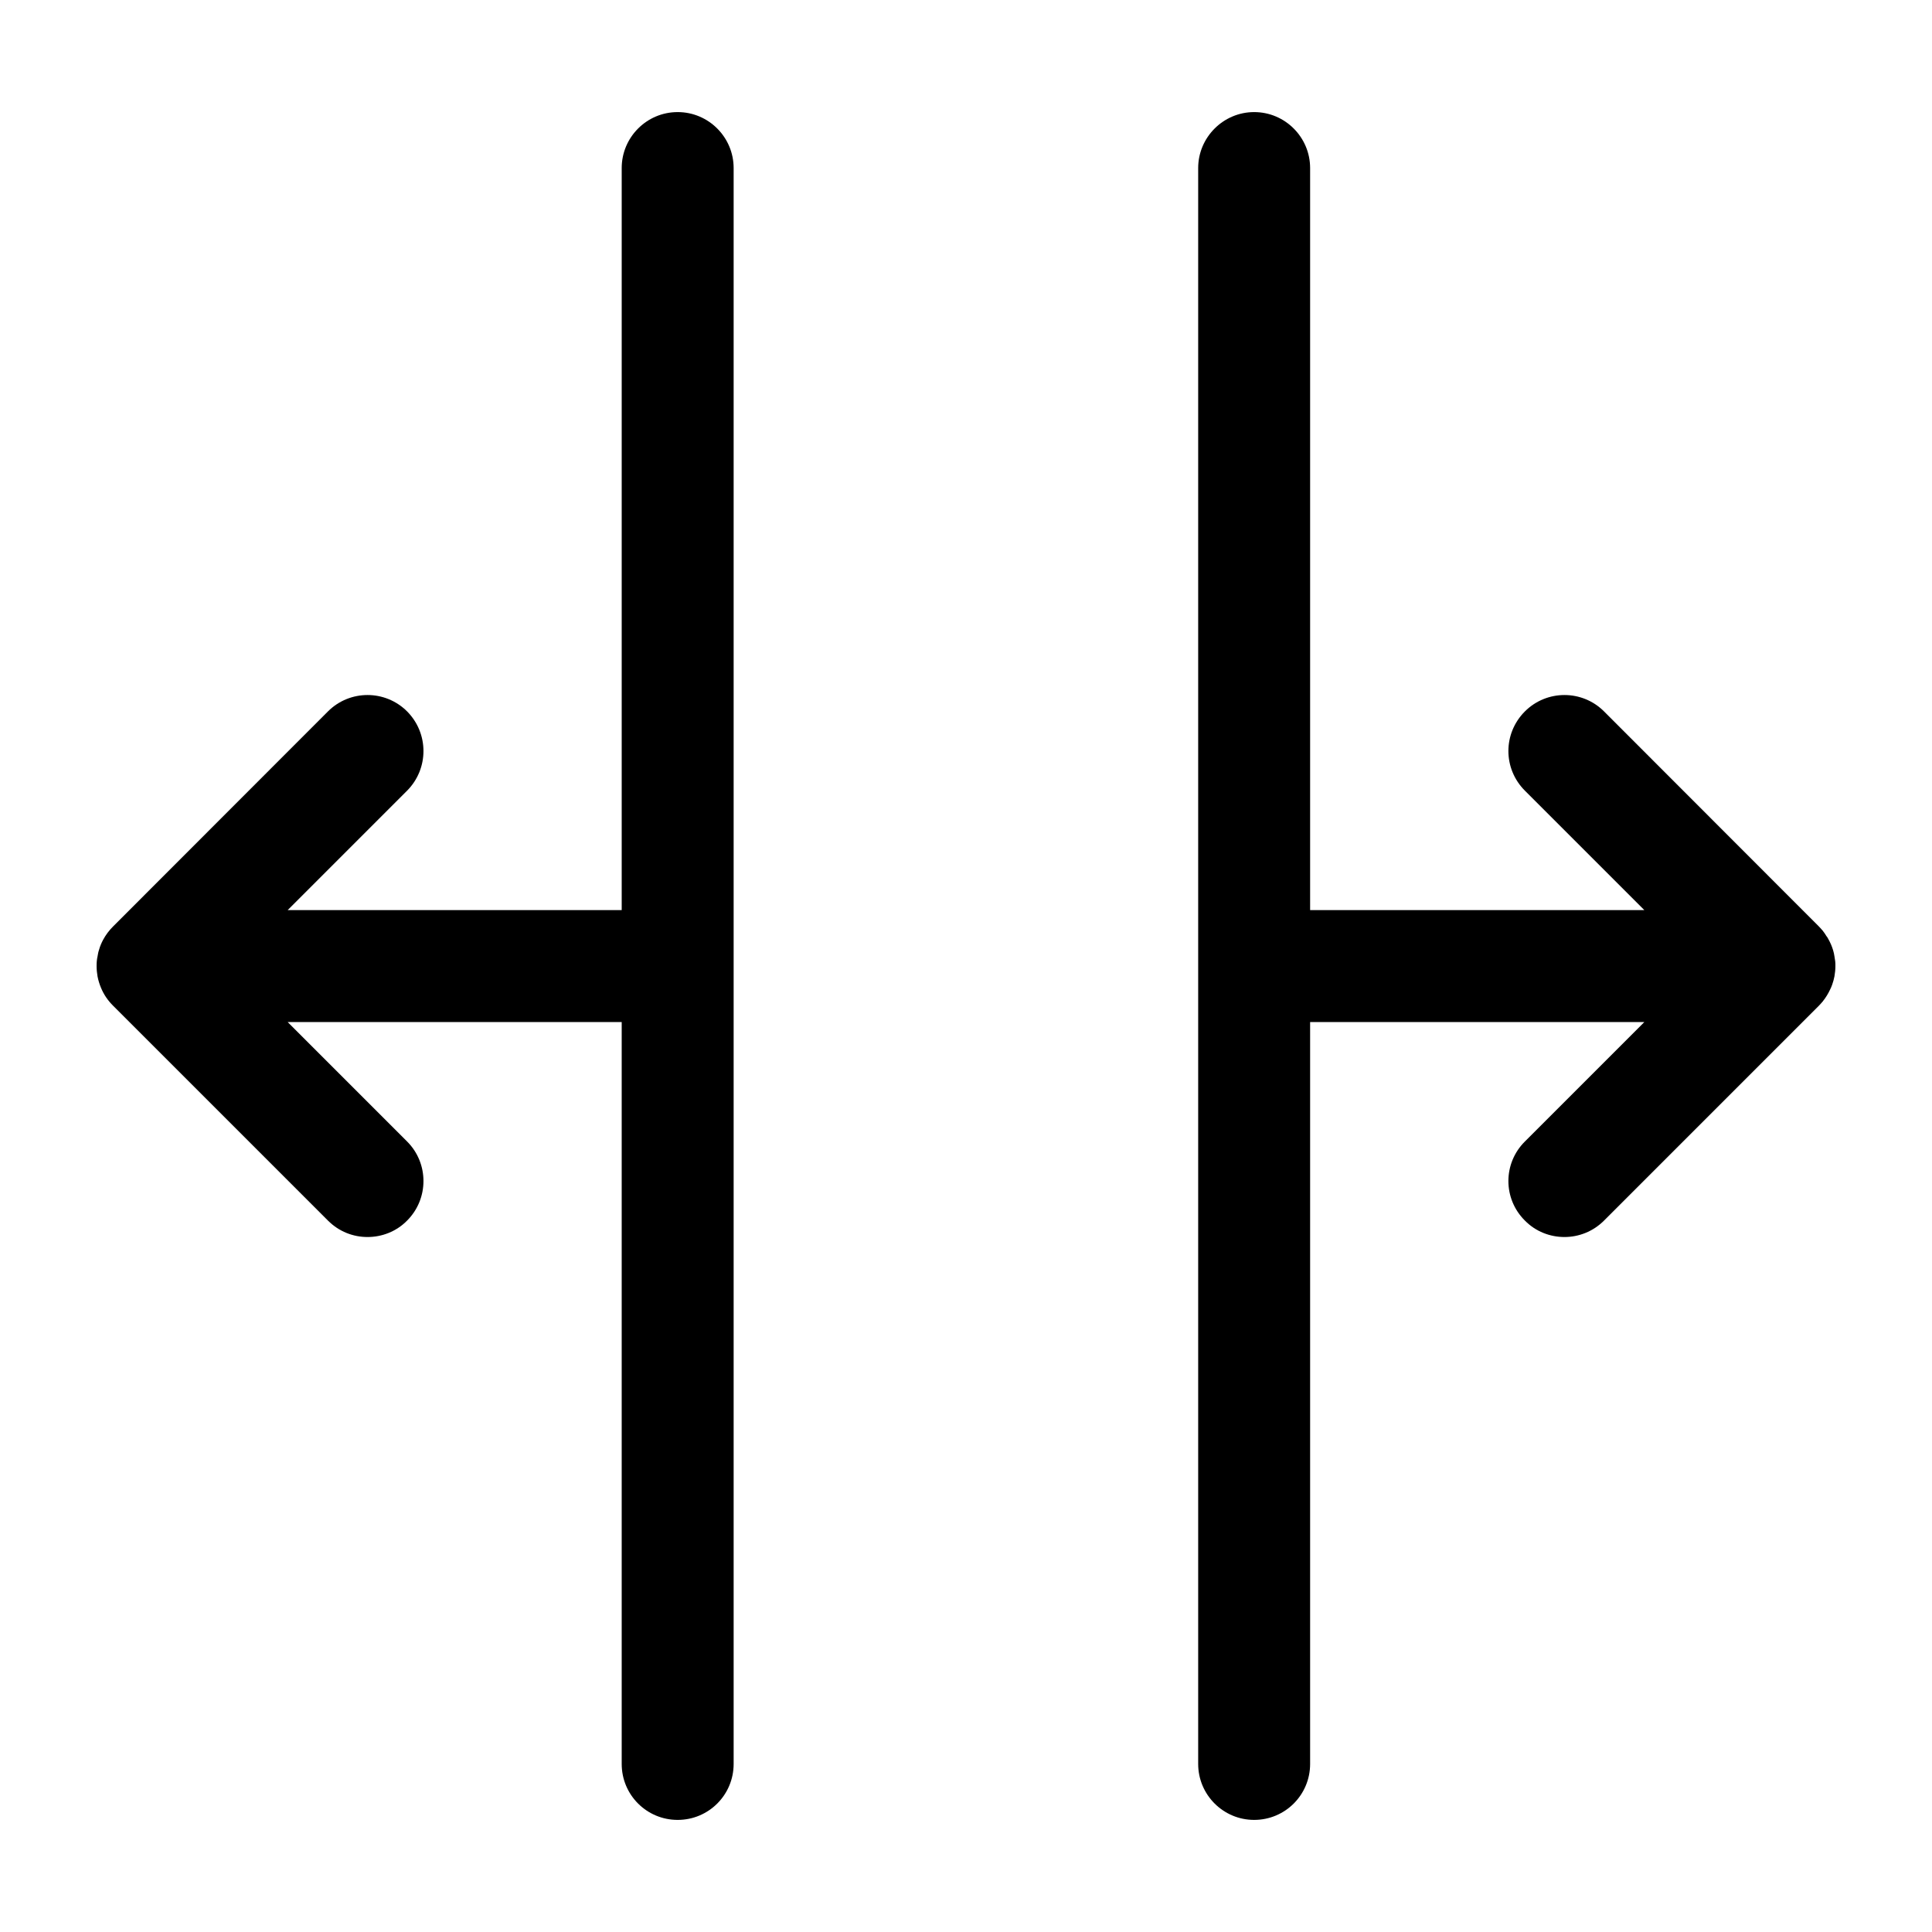 <?xml version="1.0" encoding="utf-8"?>
<!-- Generator: Adobe Illustrator 16.0.0, SVG Export Plug-In . SVG Version: 6.00 Build 0)  -->
<!DOCTYPE svg PUBLIC "-//W3C//DTD SVG 1.1//EN" "http://www.w3.org/Graphics/SVG/1.1/DTD/svg11.dtd">
<svg version="1.1" id="Layer_1" xmlns="http://www.w3.org/2000/svg" xmlns:xlink="http://www.w3.org/1999/xlink" x="0px" y="0px"
	 width="2048px" height="2048px" viewBox="0 0 2048 2048" enable-background="new 0 0 2048 2048" xml:space="preserve">
<g>
	<path d="M777.69,178.155v1691.689c0,32.829-26.501,59.33-59.331,59.33c-32.829,0-59.33-26.501-59.33-59.33v-786.412H304.947
		l126.587,126.587c23.143,23.143,23.143,60.724,0,83.866c-11.469,11.673-26.706,17.407-41.943,17.407s-30.249-5.734-41.923-17.407
		l-227.86-227.86c-5.55-5.53-9.892-11.879-12.862-19.19c-0.798-1.781-1.393-3.769-1.986-5.529c-0.594-1.986-1.188-4.157-1.577-6.328
		c-0.594-3.563-0.983-7.127-0.983-10.875c0-3.563,0.205-6.923,1.003-10.281c0.389-2.376,0.799-4.751,1.577-6.922
		c0.983-3.769,2.56-7.312,4.342-10.69c2.765-5.141,6.328-9.893,10.486-14.05l227.86-228.045c23.143-23.143,60.724-23.143,83.866,0
		c23.143,23.348,23.143,60.724,0,84.05L304.947,964.751h354.082V178.155c0-32.625,26.501-59.33,59.33-59.33
		C751.168,118.825,777.69,145.531,777.69,178.155z"/>
</g>
<g>
	<g>
		<path d="M1945.6,1024.103c0,3.769-0.409,7.312-1.004,10.875c-0.594,2.97-1.371,5.938-2.375,8.704
			c-0.594,1.781-1.372,3.563-2.171,5.14c-1.986,4.342-4.546,8.5-7.517,12.268c-0.204,0.39-0.389,0.595-0.799,0.983
			c-1.188,1.393-2.375,2.765-3.563,3.953l-227.84,227.86c-11.674,11.673-26.891,17.407-41.943,17.407
			c-15.217,0-30.454-5.734-41.923-17.407c-23.347-23.143-23.347-60.724,0-83.866l126.587-126.587h-354.273v786.412
			c0,32.829-26.501,59.33-59.33,59.33c-32.625,0-59.33-26.501-59.33-59.33V178.155c0-32.625,26.705-59.33,59.33-59.33
			c32.829,0,59.33,26.706,59.33,59.33v786.596h354.273l-126.587-126.587c-23.347-23.347-23.347-60.723,0-84.05
			c23.143-23.142,60.724-23.142,83.866,0l227.859,228.065c1.188,1.188,2.376,2.561,3.564,3.953c0.389,0.389,0.594,0.594,0.799,0.982
			c1.188,1.577,2.375,3.154,3.358,4.936c0.983,1.188,1.577,2.171,2.171,3.359c1.004,1.781,1.986,3.748,2.765,5.529
			c1.782,4.157,3.175,8.499,3.748,12.861c0.205,1.577,0.594,3.359,0.799,5.141C1945.6,1020.539,1945.6,1022.32,1945.6,1024.103z"/>
	</g>
</g>
</svg>
